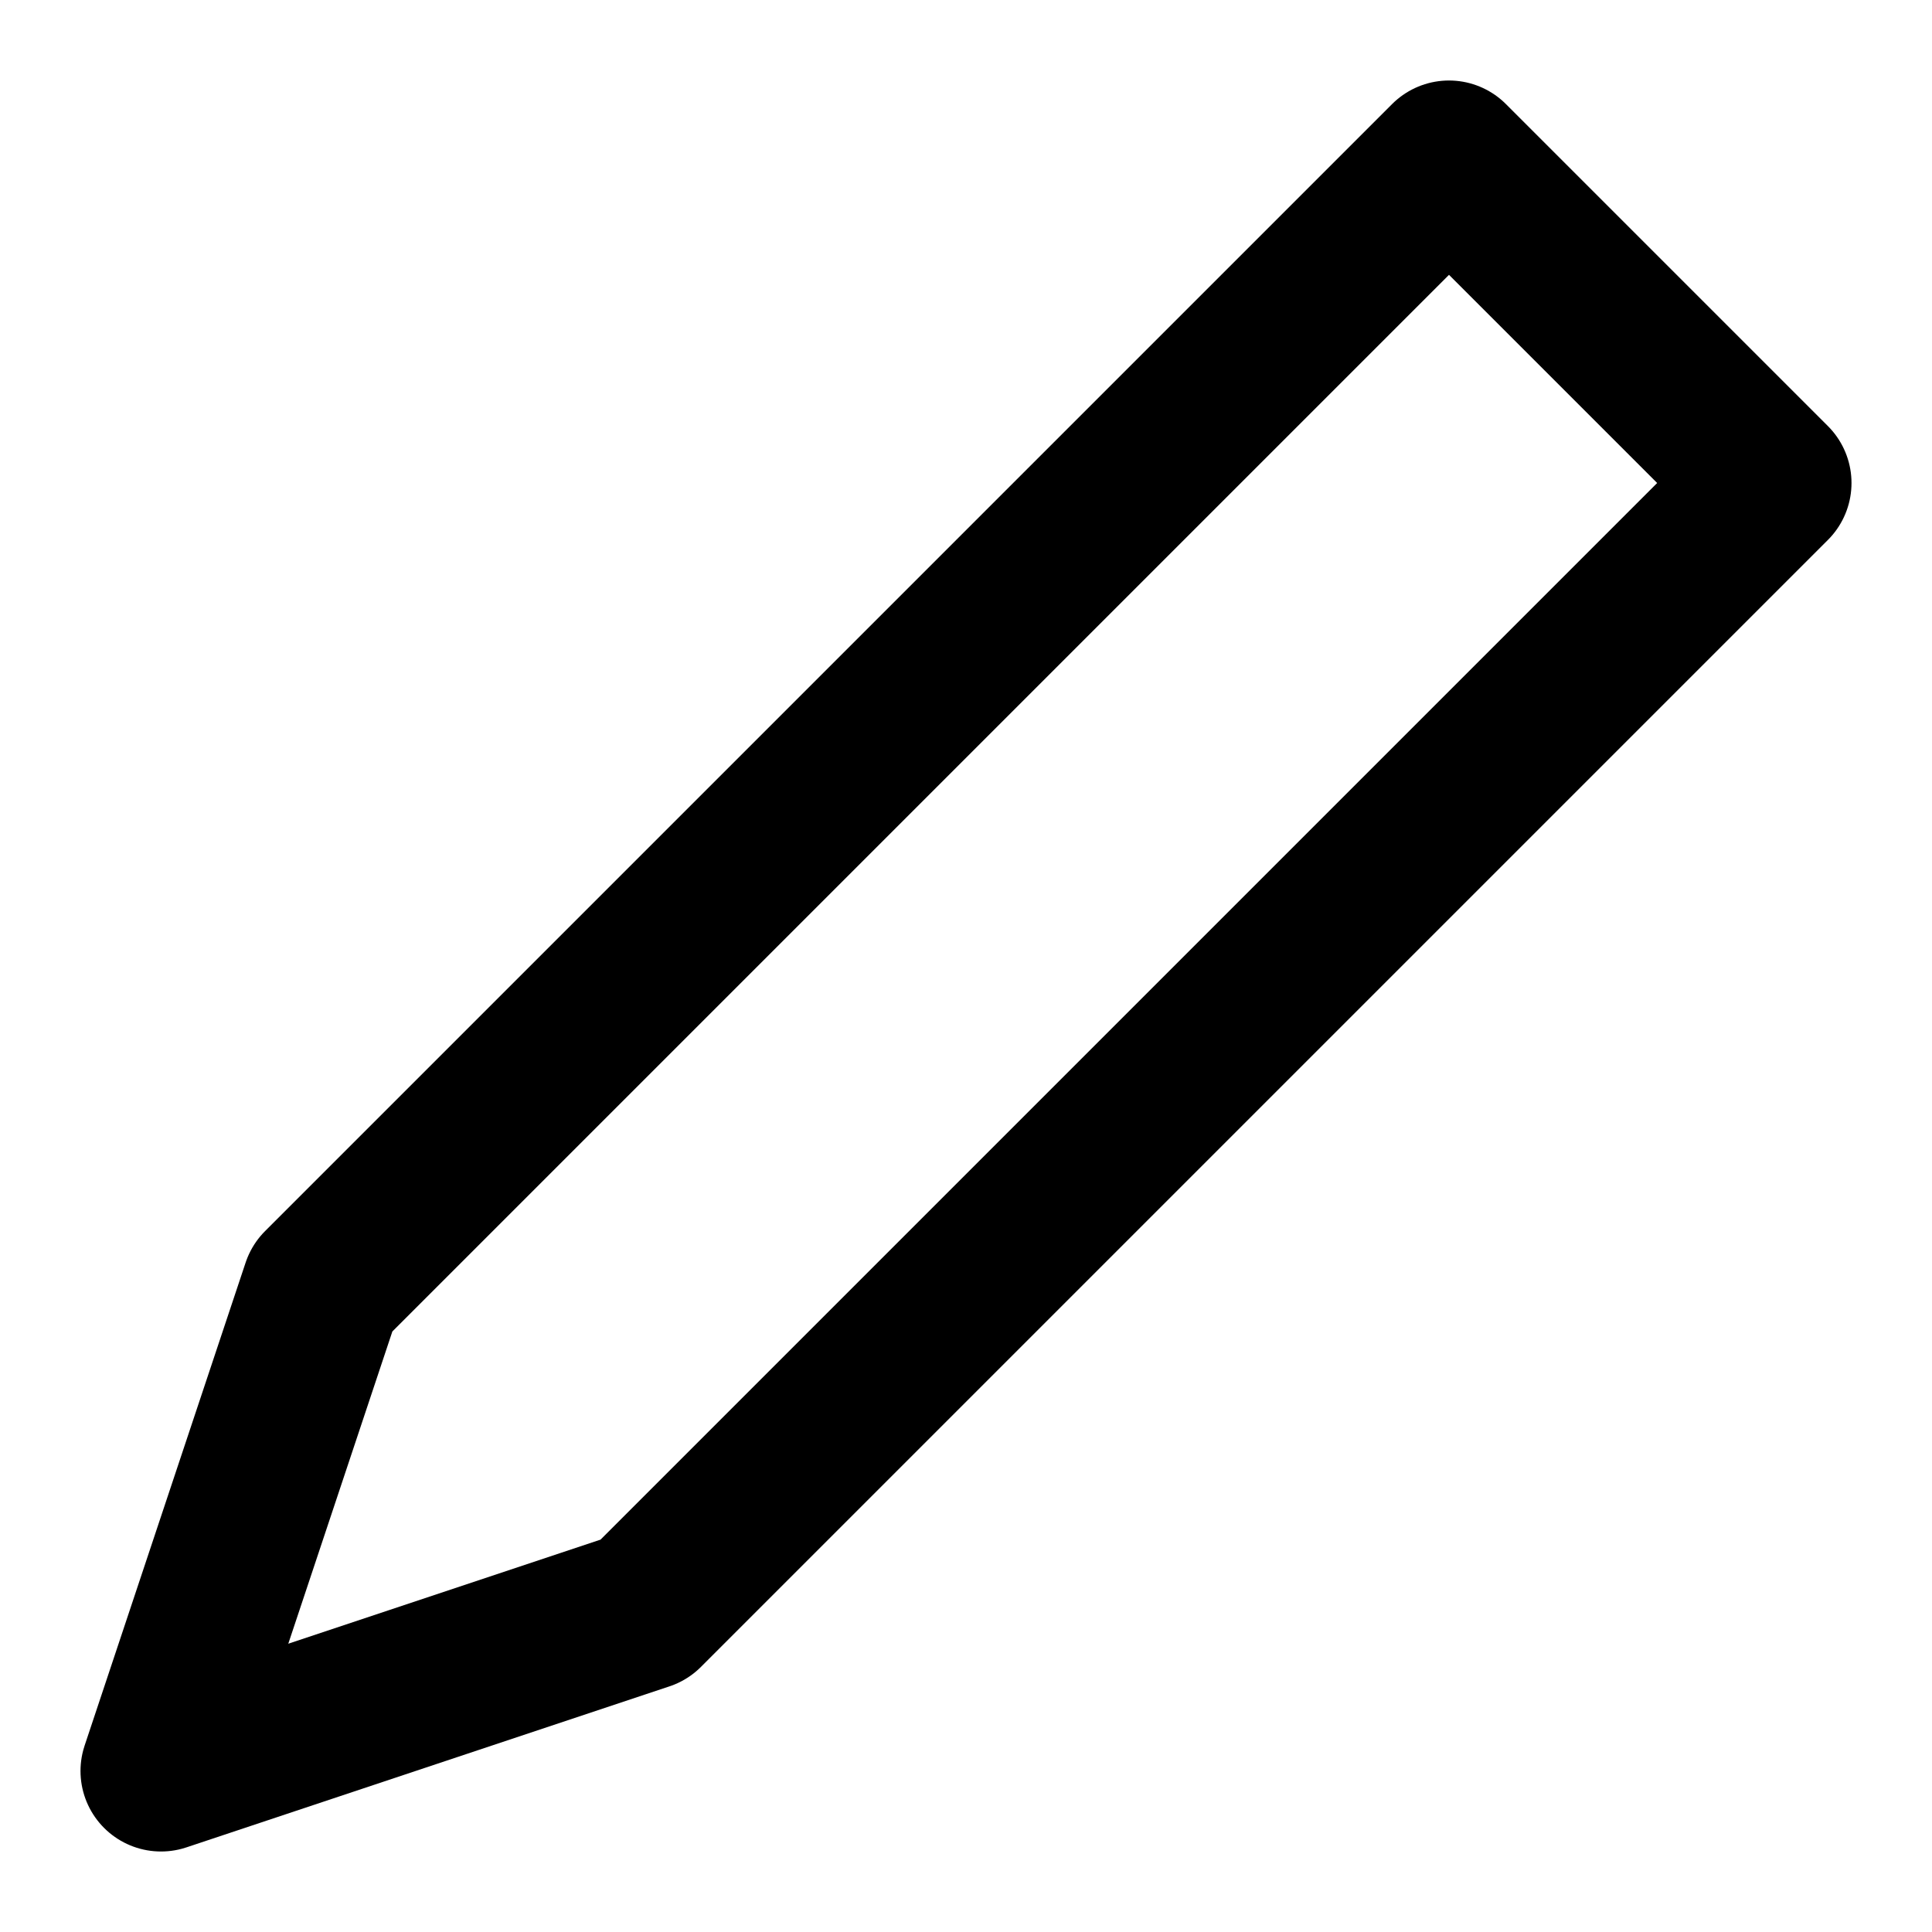 <svg xmlns="http://www.w3.org/2000/svg" width="12" height="12" fill="none" viewBox="0 0 12 12">
  <path stroke="currentColor" stroke-linecap="round" stroke-linejoin="round" d="m9 1 2 2-7 7-3 1 1-3 7-7Z"/>
</svg>
